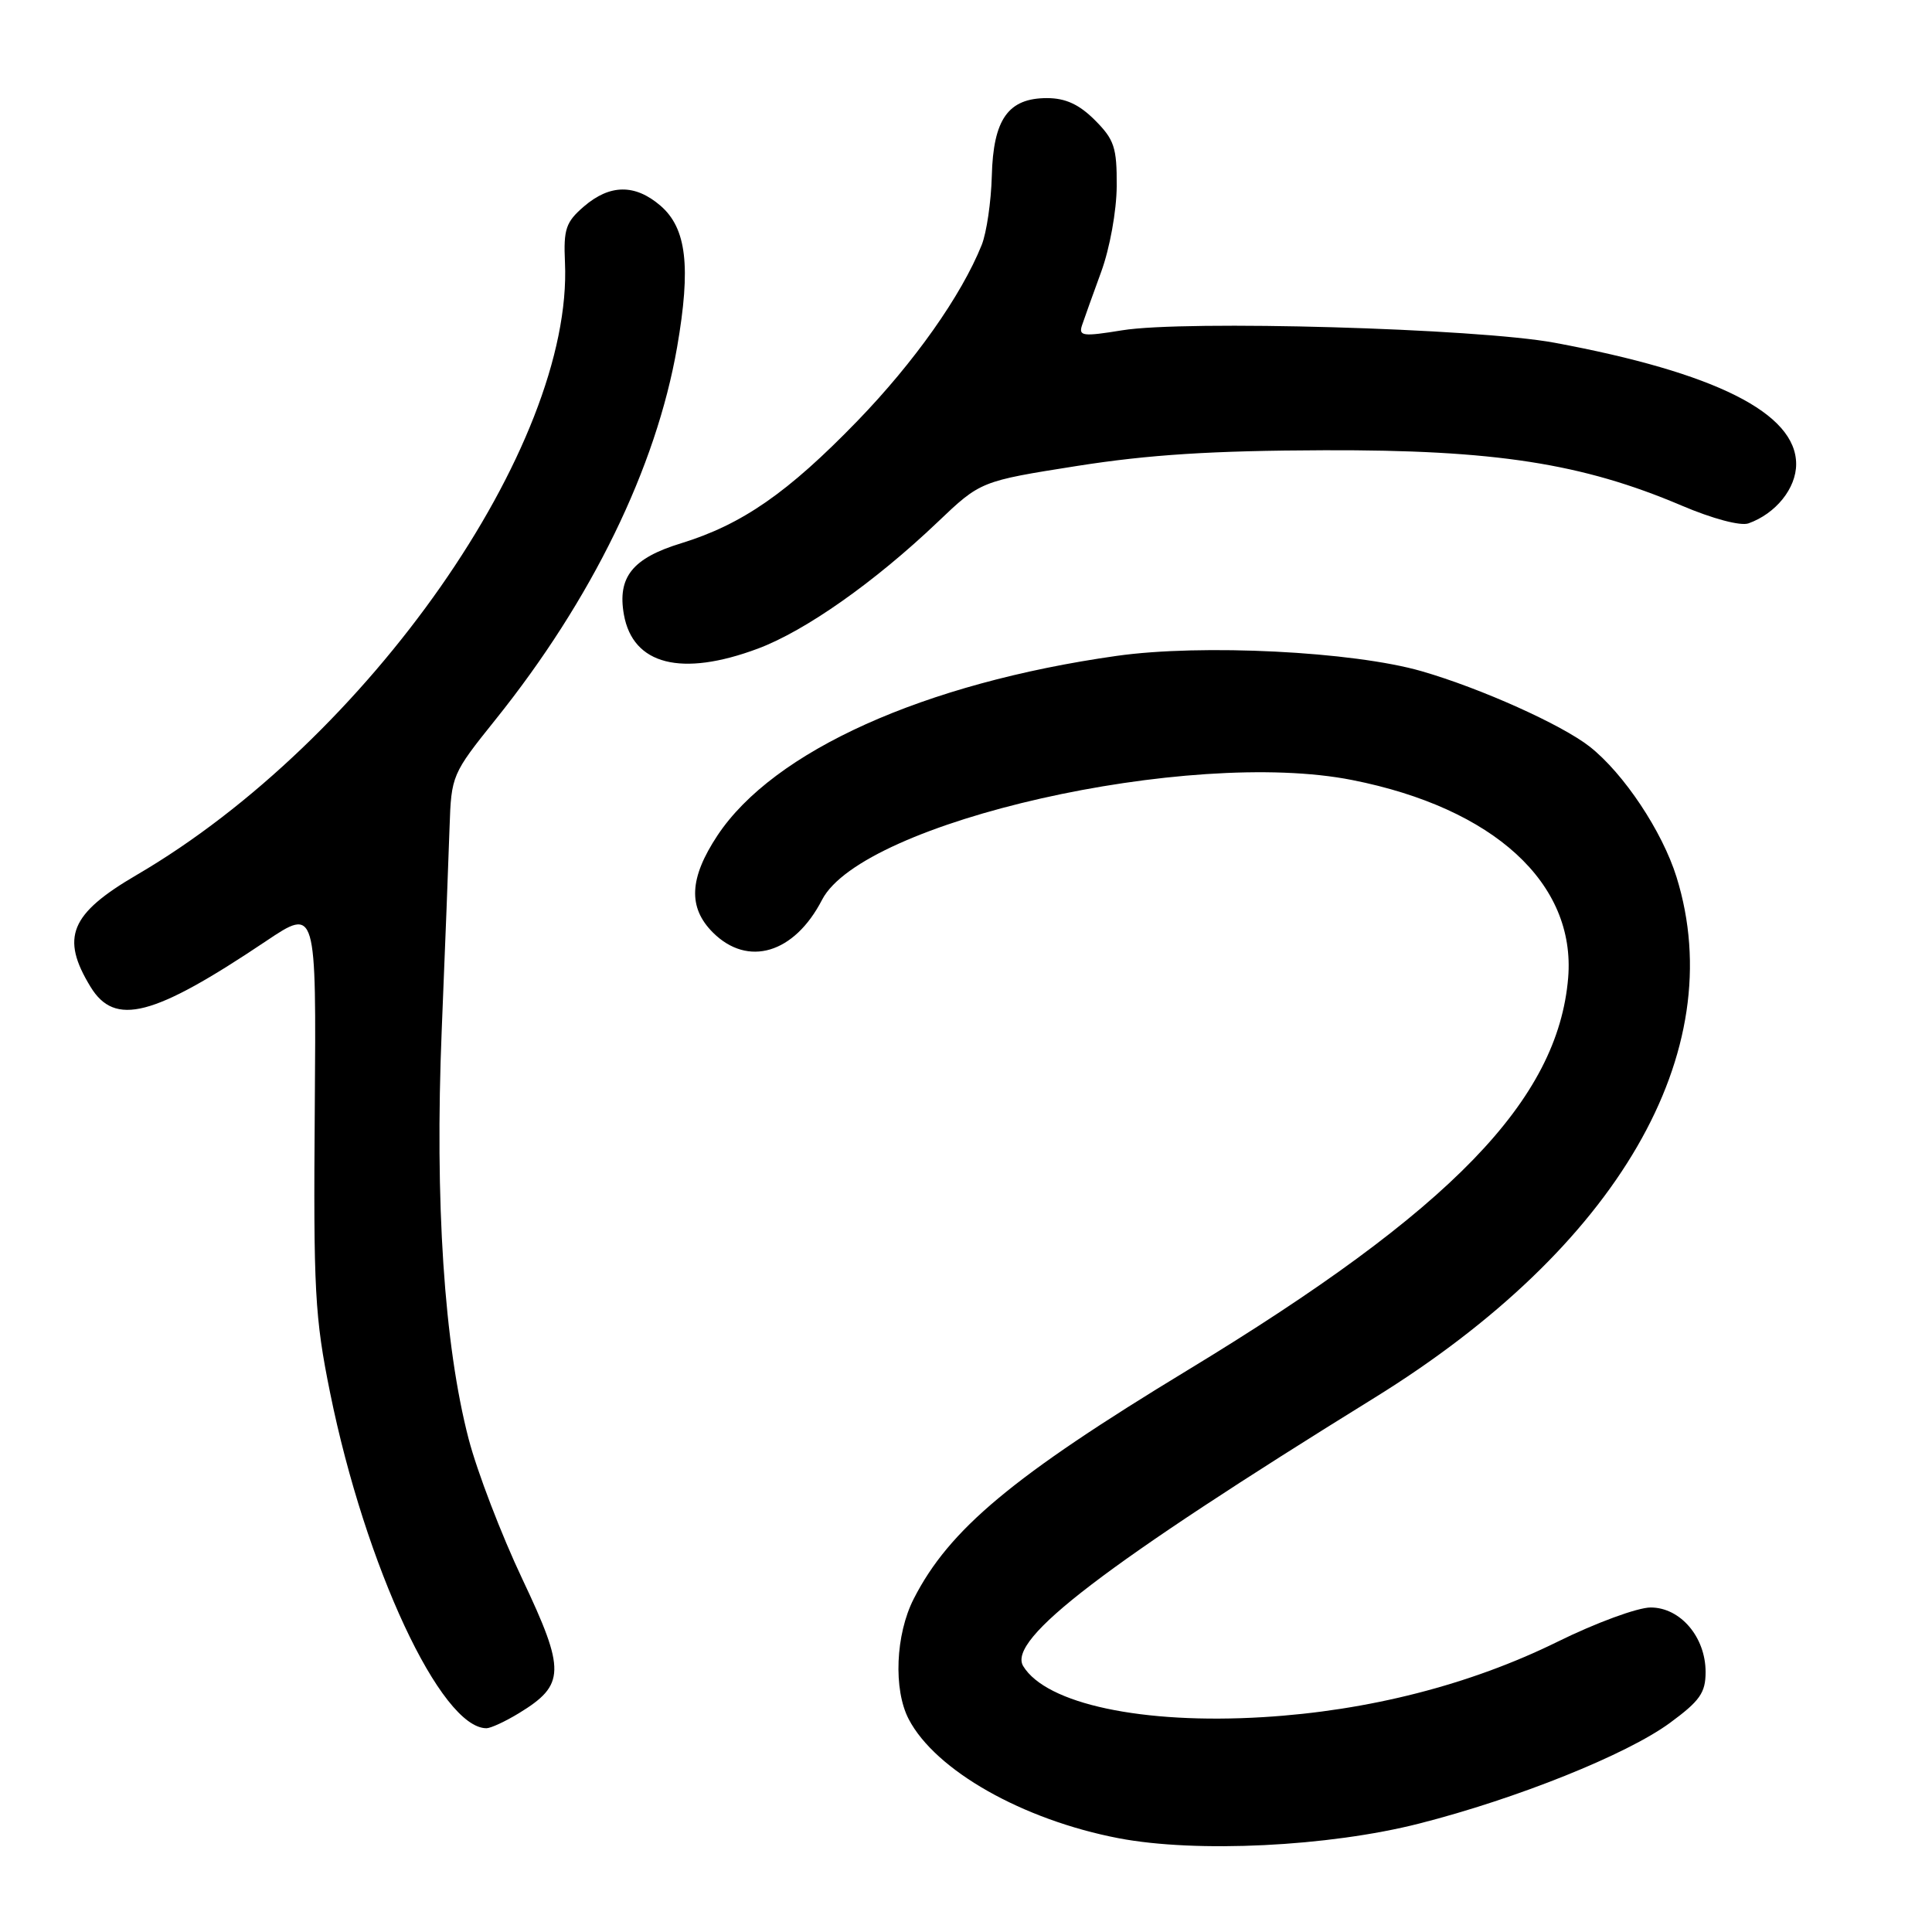 <?xml version="1.0" encoding="UTF-8" standalone="no"?>
<!DOCTYPE svg PUBLIC "-//W3C//DTD SVG 1.1//EN" "http://www.w3.org/Graphics/SVG/1.1/DTD/svg11.dtd" >
<svg xmlns="http://www.w3.org/2000/svg" xmlns:xlink="http://www.w3.org/1999/xlink" version="1.1" viewBox="0 0 256 256">
 <g >
 <path fill="currentColor"
d=" M 188.05 241.63 C 200.97 238.34 215.53 232.50 221.25 228.31 C 225.24 225.38 226.00 224.31 226.00 221.55 C 226.00 216.92 222.66 213.00 218.72 213.00 C 216.99 213.00 211.44 215.04 206.38 217.54 C 194.81 223.24 181.33 226.69 167.36 227.53 C 151.38 228.50 138.63 225.78 135.58 220.77 C 133.43 217.22 146.32 207.37 182.10 185.23 C 214.36 165.27 229.36 139.41 222.15 116.22 C 220.26 110.15 215.15 102.48 210.64 98.93 C 206.93 96.02 196.23 91.21 188.38 88.94 C 179.31 86.32 159.24 85.31 147.95 86.91 C 122.44 90.52 102.50 99.50 95.07 110.70 C 91.33 116.35 91.14 120.23 94.45 123.55 C 99.09 128.19 105.25 126.35 108.92 119.24 C 114.27 108.86 157.57 99.07 179.18 103.36 C 197.94 107.07 208.82 117.04 207.79 129.56 C 206.44 145.77 192.32 160.34 157.42 181.52 C 134.20 195.61 125.77 202.64 121.07 211.86 C 118.66 216.59 118.36 223.87 120.41 227.80 C 123.96 234.60 135.52 241.14 148.25 243.58 C 158.54 245.54 176.05 244.69 188.05 241.63 Z  M 68.77 227.00 C 74.91 223.25 74.96 221.37 69.22 209.25 C 66.42 203.34 63.22 194.98 62.10 190.68 C 58.85 178.20 57.60 159.28 58.53 136.50 C 58.98 125.50 59.45 113.38 59.57 109.58 C 59.80 102.76 59.89 102.54 65.65 95.36 C 78.42 79.45 86.94 61.97 89.72 46.00 C 91.57 35.32 90.98 30.24 87.51 27.25 C 84.14 24.36 80.81 24.40 77.37 27.36 C 74.98 29.42 74.66 30.35 74.86 34.76 C 75.97 59.07 48.70 98.07 18.10 115.94 C 9.29 121.09 8.00 124.21 11.99 130.75 C 15.22 136.05 20.29 134.74 35.24 124.71 C 41.91 120.24 41.91 120.24 41.71 146.87 C 41.52 170.99 41.71 174.54 43.74 184.55 C 48.41 207.56 58.42 229.02 64.47 229.00 C 65.04 228.99 66.97 228.10 68.77 227.00 Z  M 100.44 85.94 C 106.73 83.58 115.88 77.14 124.22 69.20 C 129.93 63.76 129.93 63.76 142.72 61.74 C 152.25 60.24 160.58 59.71 175.50 59.66 C 198.06 59.59 209.65 61.39 222.82 66.99 C 226.93 68.74 230.62 69.72 231.68 69.35 C 235.30 68.06 238.00 64.71 238.00 61.50 C 238.00 54.74 227.30 49.37 205.96 45.41 C 195.69 43.51 157.03 42.40 148.67 43.77 C 143.50 44.61 142.90 44.54 143.37 43.11 C 143.67 42.23 144.81 39.02 145.92 36.00 C 147.05 32.91 147.95 27.95 147.97 24.67 C 148.00 19.54 147.65 18.50 145.08 15.92 C 142.99 13.83 141.18 13.00 138.73 13.00 C 133.59 13.00 131.61 15.80 131.42 23.31 C 131.33 26.72 130.73 30.83 130.08 32.46 C 127.38 39.18 121.16 47.98 113.61 55.78 C 104.38 65.31 98.33 69.50 90.24 71.99 C 83.80 73.96 81.79 76.48 82.67 81.44 C 83.86 88.10 90.30 89.73 100.44 85.94 Z "/>
</g>
</svg>